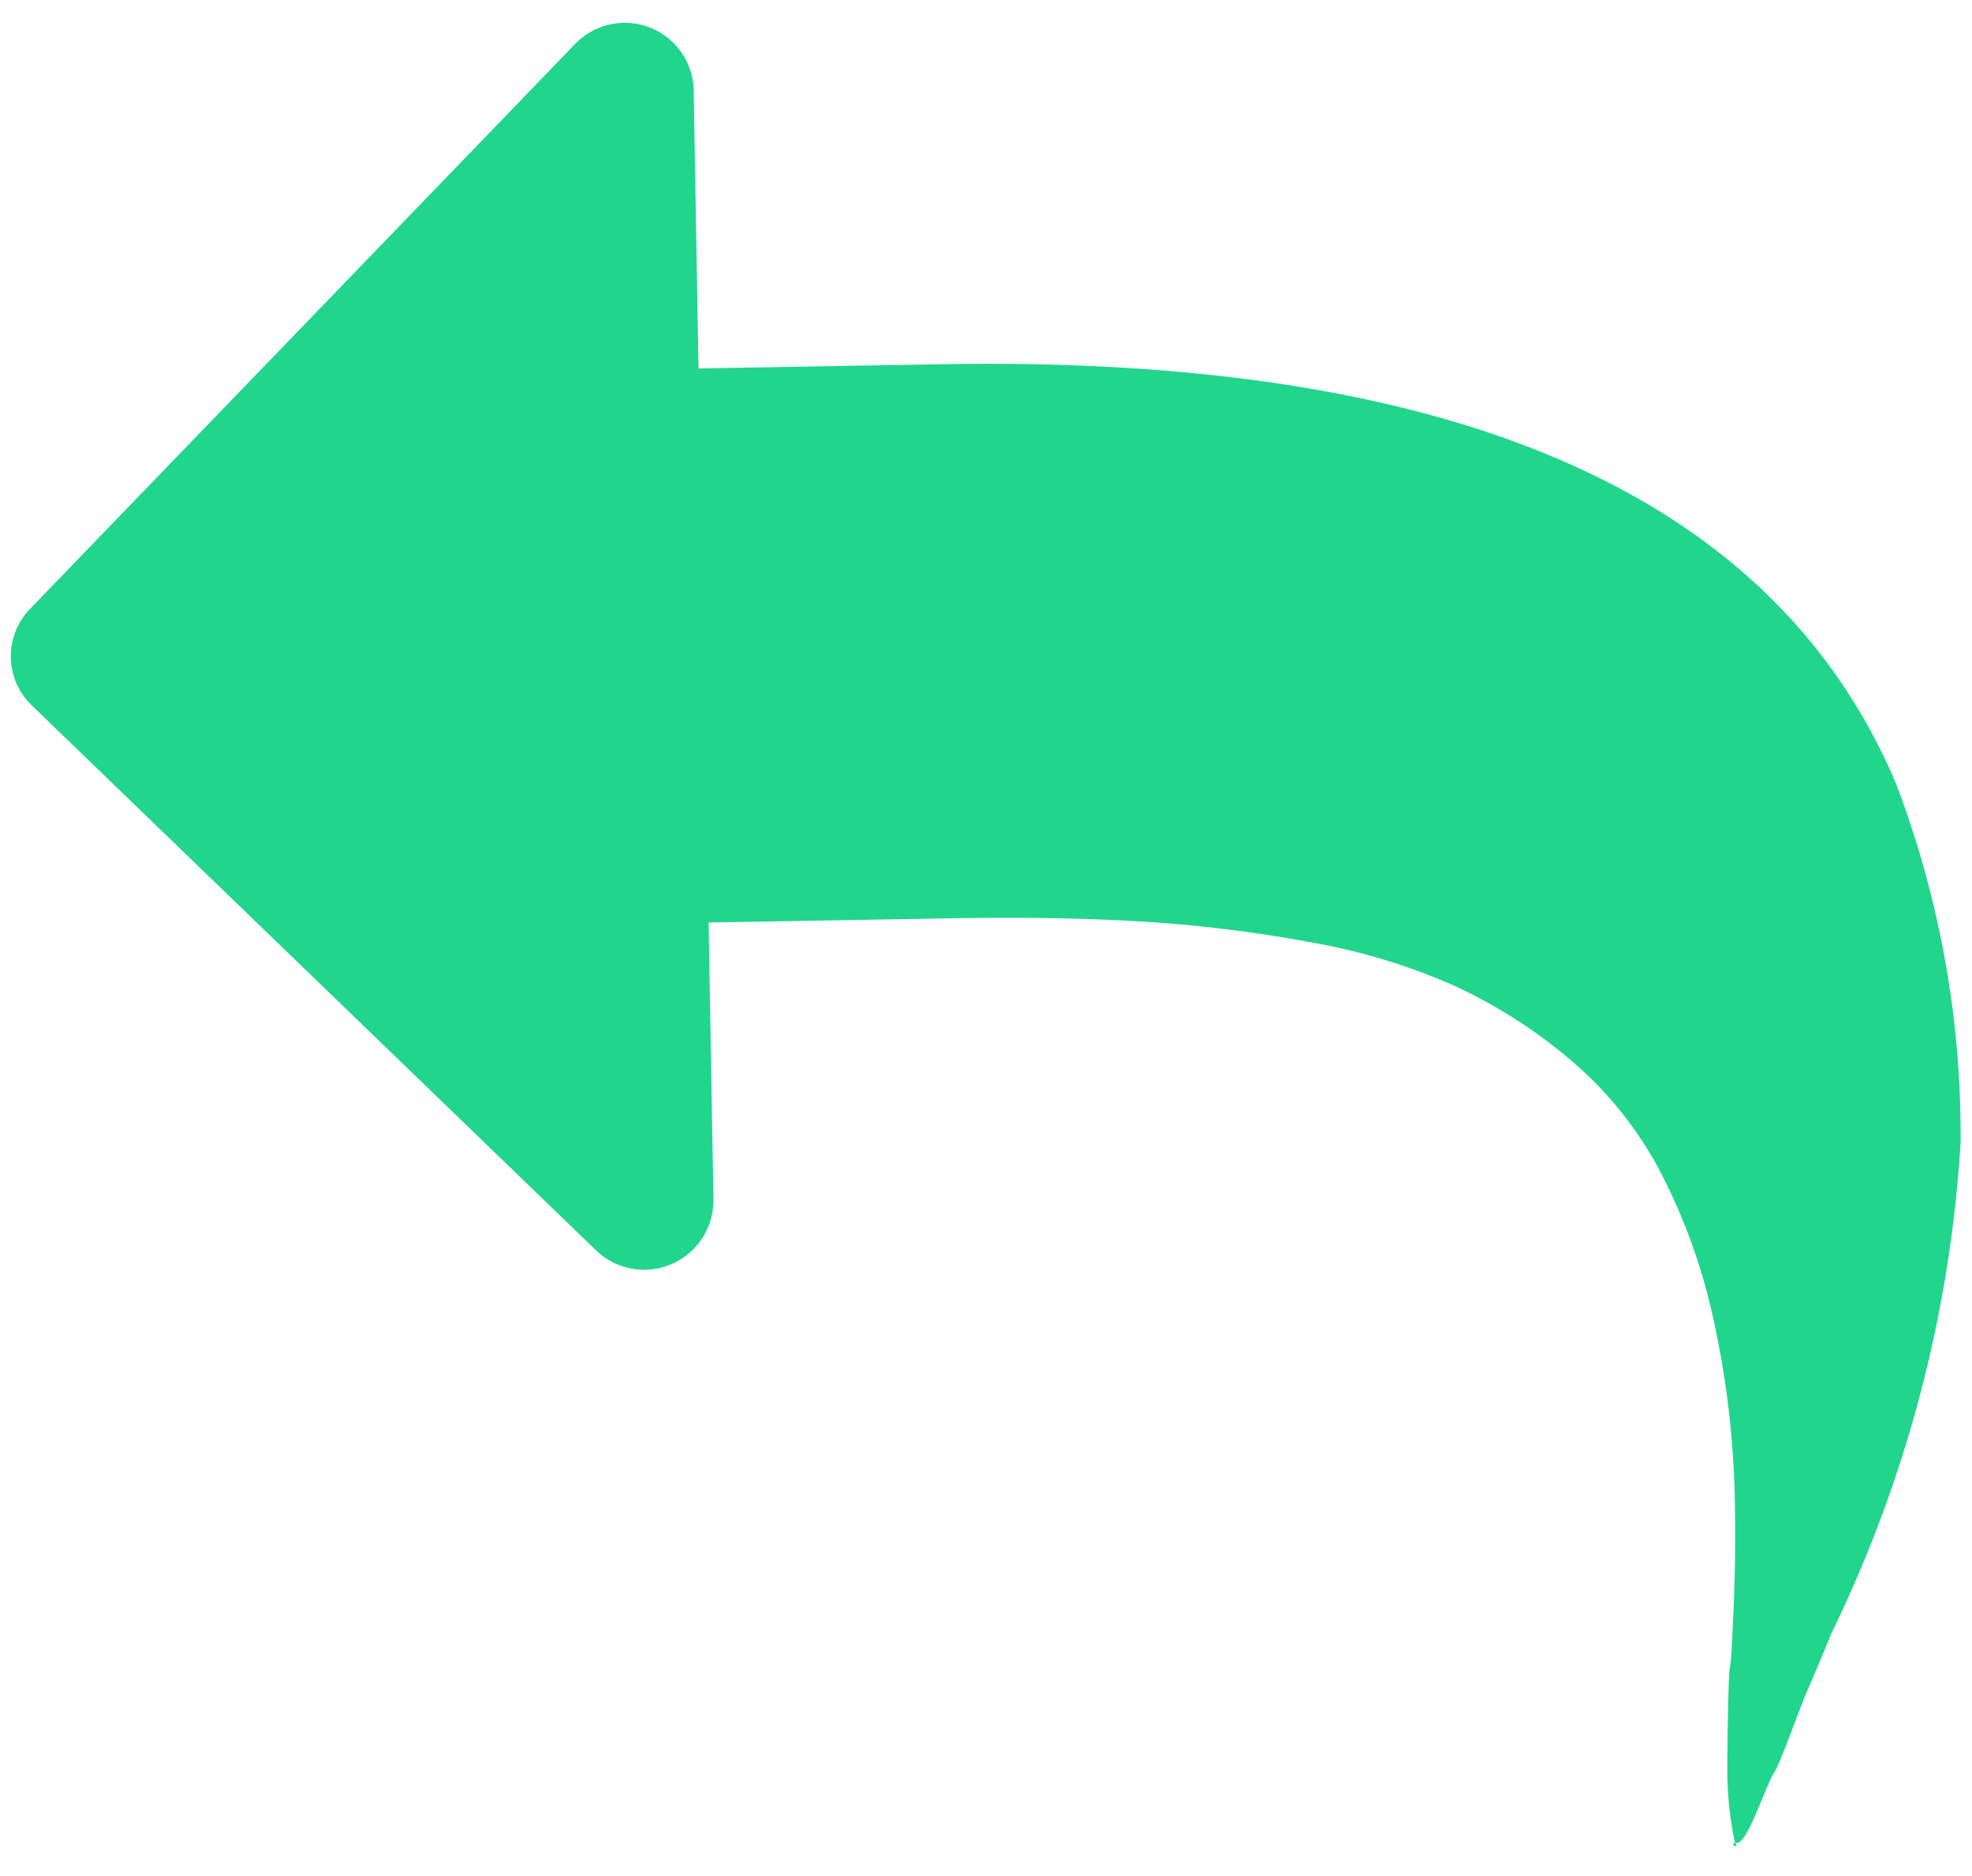 <svg xmlns="http://www.w3.org/2000/svg" width="30.049" height="28.583" viewBox="0 0 30.049 28.583">
  <g id="reply" transform="translate(-0.479 -26.897) rotate(-1)">
    <path id="Path_2558" data-name="Path 2558" d="M28.689,39.345Q26.016,32.7,14.254,32.7h-3.7V28.473a1.05,1.05,0,0,0-1.8-.743L.313,36.177a1.036,1.036,0,0,0,0,1.485L8.76,46.109a1.056,1.056,0,0,0,1.8-.742V41.143h3.7q1.616,0,2.895.1a20.871,20.871,0,0,1,2.541.355,9.429,9.429,0,0,1,2.195.7,7.767,7.767,0,0,1,1.741,1.147,5.748,5.748,0,0,1,1.32,1.666,8.978,8.978,0,0,1,.8,2.285,14.053,14.053,0,0,1,.289,2.986q0,.907-.083,2.029a3.38,3.38,0,0,1-.041.388c-.027.193-.058,1.3-.058,1.4a5.3,5.3,0,0,0,.094,1.238c.094.11-.133,0,.032,0s.456-.882.588-1.069c.077-.1.441-1.058.507-1.2s.14-.308.223-.495.14-.319.173-.4a19.807,19.807,0,0,0,2.1-7.44A15.02,15.02,0,0,0,28.689,39.345Z" transform="translate(0 0)" fill="#21d68c"/>
  </g>
</svg>
